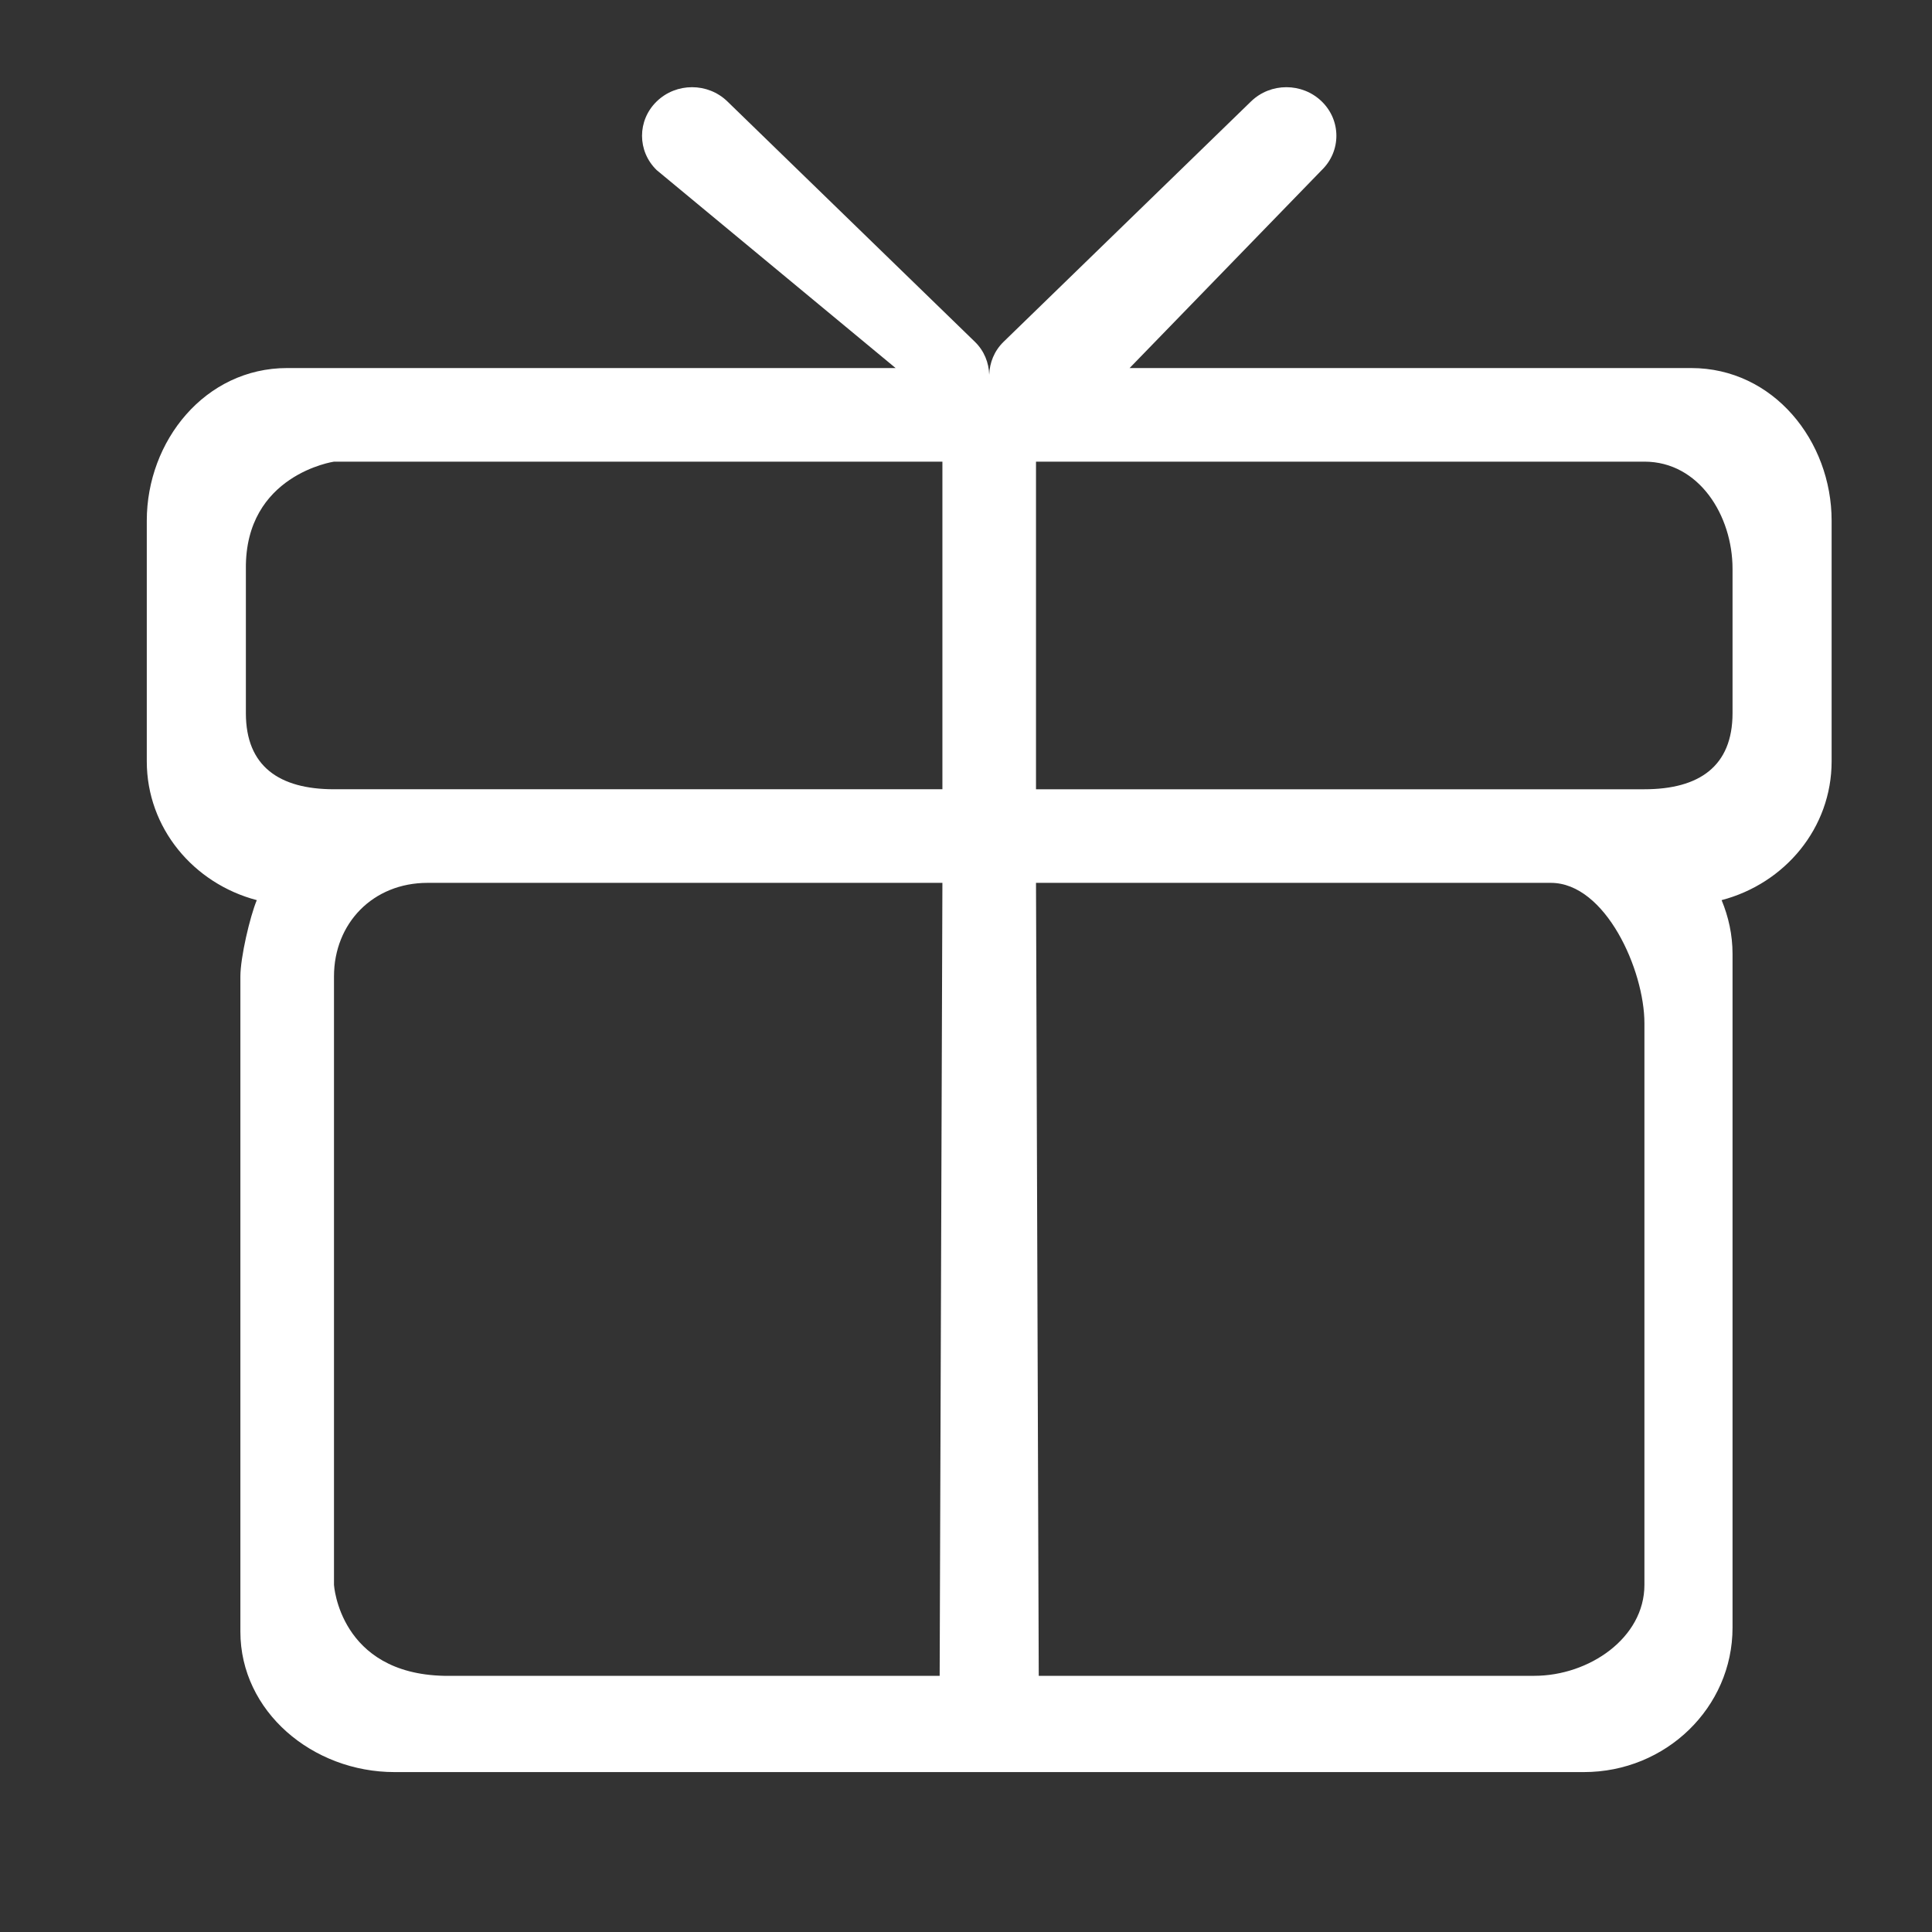 <?xml version="1.0" standalone="no"?><!DOCTYPE svg PUBLIC "-//W3C//DTD SVG 1.1//EN" "http://www.w3.org/Graphics/SVG/1.1/DTD/svg11.dtd"><svg t="1556594200202" class="icon" style="" viewBox="0 0 1024 1024" version="1.1" xmlns="http://www.w3.org/2000/svg" p-id="3901" xmlns:xlink="http://www.w3.org/1999/xlink" width="200" height="200"><rect x="0" y="0" width="1024" height="1024" fill="#333333" stroke="none"/><defs><style type="text/css"></style></defs><path d="M912.49 477.09c3.657 8.83 5.79 18.387 5.79 28.476v357.149c0 42.257-35.272 76.524-78.801 76.524h-630.36c-43.51 0-81.71-32.147-81.71-74.418V517.545c0-10.102 5.04-31.65 8.696-40.454-33.5-8.805-58.307-38.213-58.307-73.57V275.97c0-42.271 30.91-80.897 74.416-80.897h322.473L348.045 90.148c-10.343-10.04-10.343-26.32 0-36.373 10.367-10.078 27.13-10.078 37.5 0L516.72 181.17c4.966 4.82 7.39 11.132 7.582 17.455 0.218-6.323 2.616-12.597 7.606-17.455L663.055 53.775c10.368-10.078 27.13-10.078 37.499 0 10.343 10.054 10.343 26.332 0 36.373L598.717 195.074h297.665c43.53 0 74.416 38.626 74.416 80.896v127.55c-0.001 35.358-24.757 64.764-58.308 73.57z m-99.294 411.13c29.02 0 58.381-20.046 58.381-48.203V542.35c0-28.162-20.616-74.419-49.61-74.419H549.103l1.455 420.289h262.638z m-577.818 0h262.663l1.453-420.288h-272.86c-28.997 0-49.612 21.45-49.612 49.611v322.472s2.916 47.027 58.356 48.206zM130.32 301.49v76.522c0 28.162 17.706 40.311 46.702 40.311h322.472V244.685H177.022s-47.226 6.884-46.702 56.806z m787.96 0c0-28.173-17.71-56.807-46.706-56.807H549.103v173.642h322.472c28.997 0 46.706-12.15 46.706-40.312l-0.001-76.522z" p-id="3902" fill="#ffffff"></path></svg>